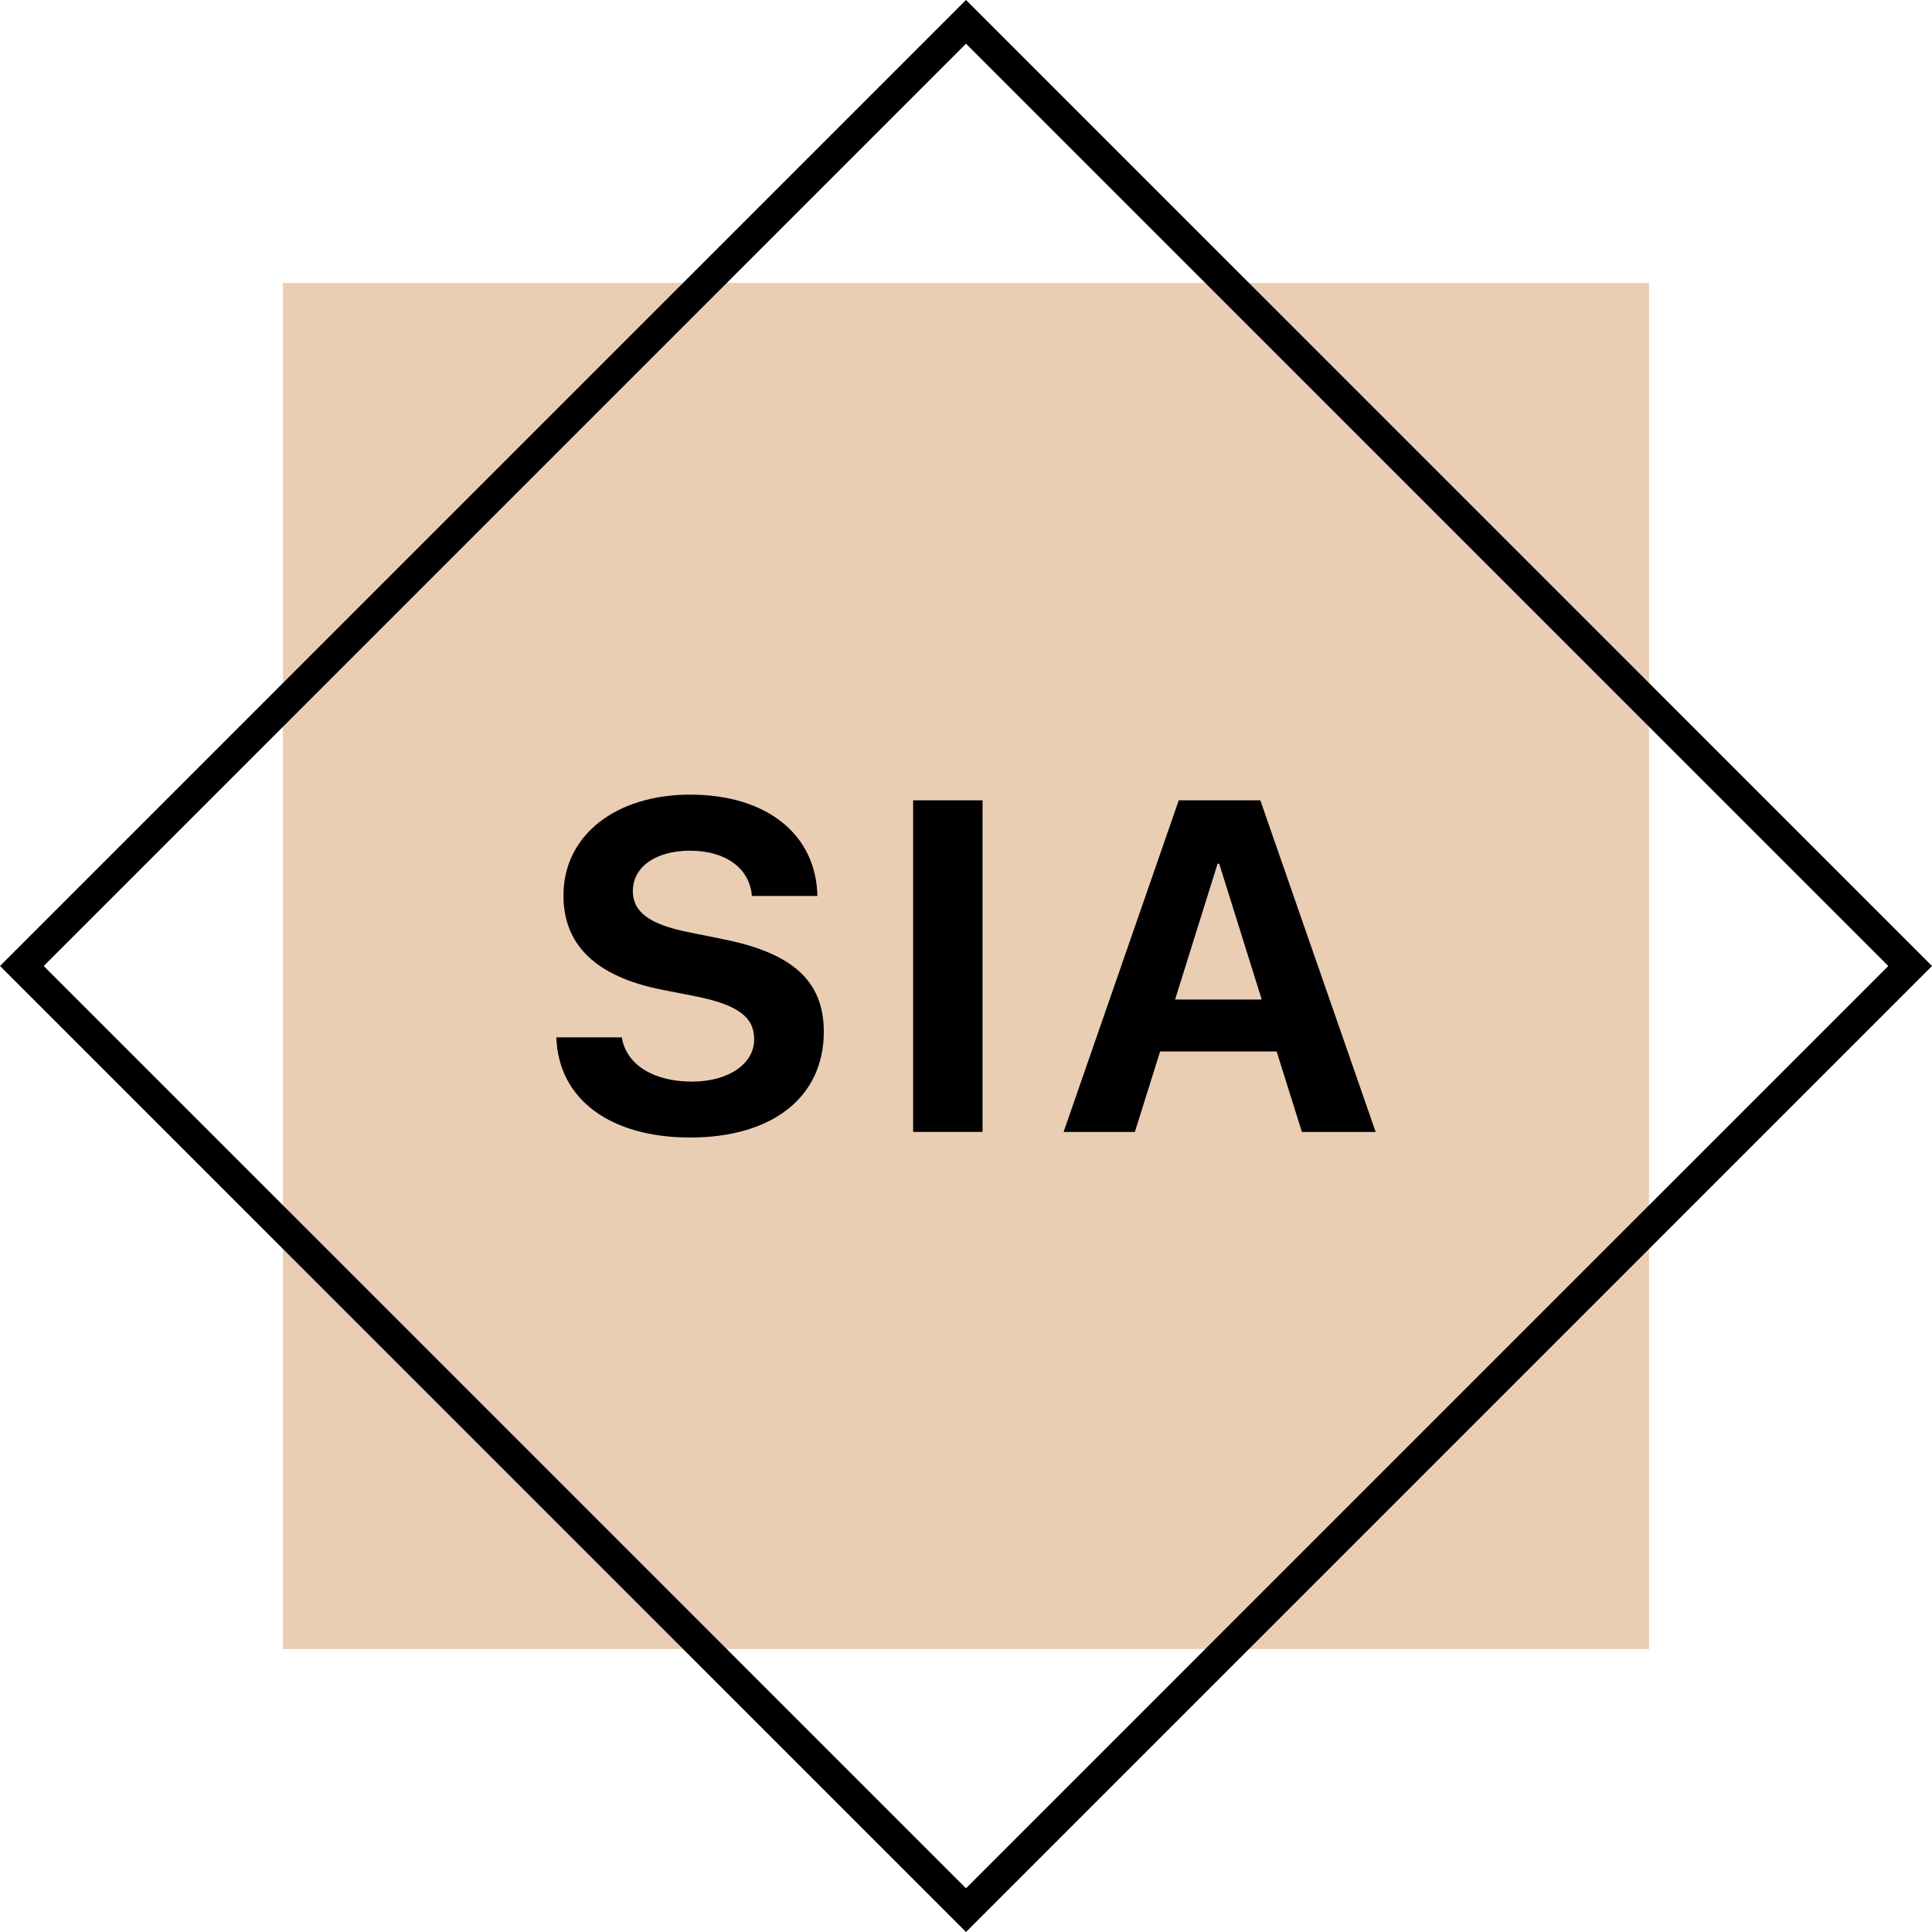 <?xml version="1.0" encoding="utf-8"?>
<!-- Generator: Adobe Illustrator 24.0.1, SVG Export Plug-In . SVG Version: 6.00 Build 0)  -->
<svg version="1.1" id="Layer_1" xmlns="http://www.w3.org/2000/svg" xmlns:xlink="http://www.w3.org/1999/xlink" x="0px" y="0px"
	 viewBox="0 0 500 500" style="enable-background:new 0 0 500 500;" xml:space="preserve">
<style type="text/css">
	.st0{fill:#EACEB4;}
</style>
<g>
	<rect x="73.22" y="73.22" class="st0" width="353.55" height="353.55"/>
</g>
<g>
	<path d="M250,11.31L488.69,250L250,488.69L11.31,250L250,11.31 M250,0L0,250l250,250l250-250L250,0L250,0z"/>
</g>
<g>
	<path d="M160.92,268.44c1.13,7.2,8.39,11.48,18.14,11.48c9.57,0,16.12-4.64,16.12-10.94c0-5.65-4.04-8.86-14.81-11.06l-9.04-1.78
		c-17.13-3.39-25.51-11.6-25.51-24.38c0-15.7,13.68-26.11,32.77-26.11c20.04,0,32.65,10.47,32.95,26.23h-16.95
		c-0.59-7.32-6.96-11.72-16-11.72c-8.86,0-14.81,4.16-14.81,10.47c0,5.29,4.16,8.56,14.27,10.59l9.1,1.84
		c18.14,3.63,26.05,10.94,26.05,23.97c0,16.77-13.14,27.36-34.61,27.36c-20.46,0-34.08-9.75-34.61-25.93H160.92z"/>
	<path d="M236.32,292.94v-85.82h17.96v85.82H236.32z"/>
	<path d="M330.39,272.12h-30.15l-6.54,20.82h-18.44l29.8-85.82h21.11l29.85,85.82h-19.09L330.39,272.12z M304.11,258.68h22.42
		l-11-35.15h-0.42L304.11,258.68z"/>
</g>
</svg>
